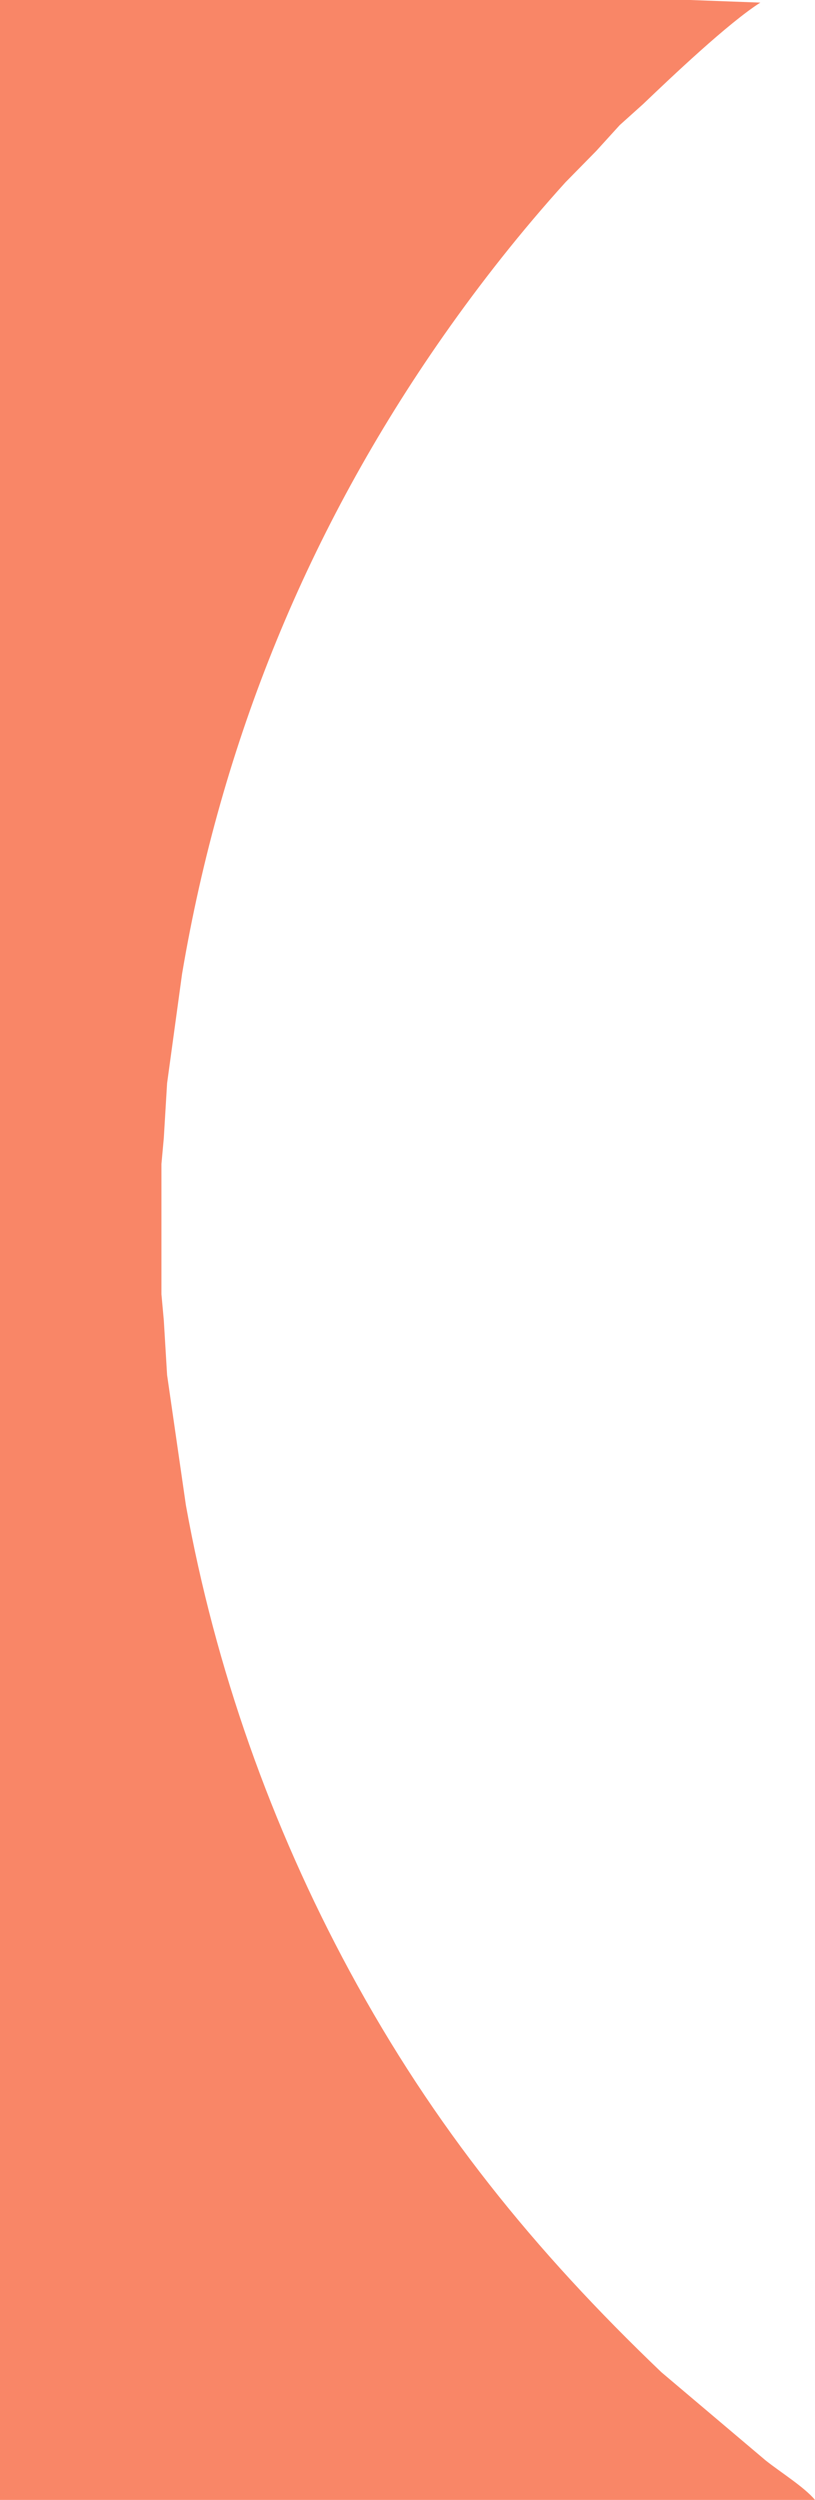 <svg xmlns="http://www.w3.org/2000/svg" viewBox="0 0 313 960" preserveAspectRatio="xMinYMid">
  <path id="Selection"
        fill="#F98667" stroke="none"
        d="M 205.00,0.00
           C 205.00,0.00 265.00,0.00 265.00,0.00
             265.00,0.00 292.00,1.00 292.00,1.00
             279.78,8.76 257.98,29.46 247.00,39.96
             247.00,39.96 238.01,48.04 238.01,48.04
             238.01,48.04 228.96,58.00 228.96,58.00
             228.96,58.00 217.17,70.00 217.17,70.00
             200.33,88.62 184.67,108.45 170.28,129.00
             118.35,203.19 84.98,284.73 69.92,374.00
             69.92,374.00 64.17,416.00 64.17,416.00
             64.17,416.00 62.91,437.00 62.91,437.00
             62.91,437.00 62.00,447.00 62.00,447.00
             62.00,447.00 62.00,497.00 62.00,497.00
             62.00,497.00 62.91,507.00 62.91,507.00
             62.91,507.00 64.17,528.00 64.17,528.00
             64.17,528.00 71.39,578.00 71.39,578.00
             82.65,640.51 104.08,701.11 134.31,757.00
             166.55,816.63 205.10,864.19 254.00,910.96
             254.00,910.96 294.00,944.80 294.00,944.80
             299.65,949.32 308.85,955.02 313.00,960.00
             313.00,960.00 0.00,960.00 0.00,960.00
             0.00,960.00 0.00,0.00 0.00,0.00
             0.00,0.00 205.00,0.00 205.00,0.00 Z" />
</svg>
